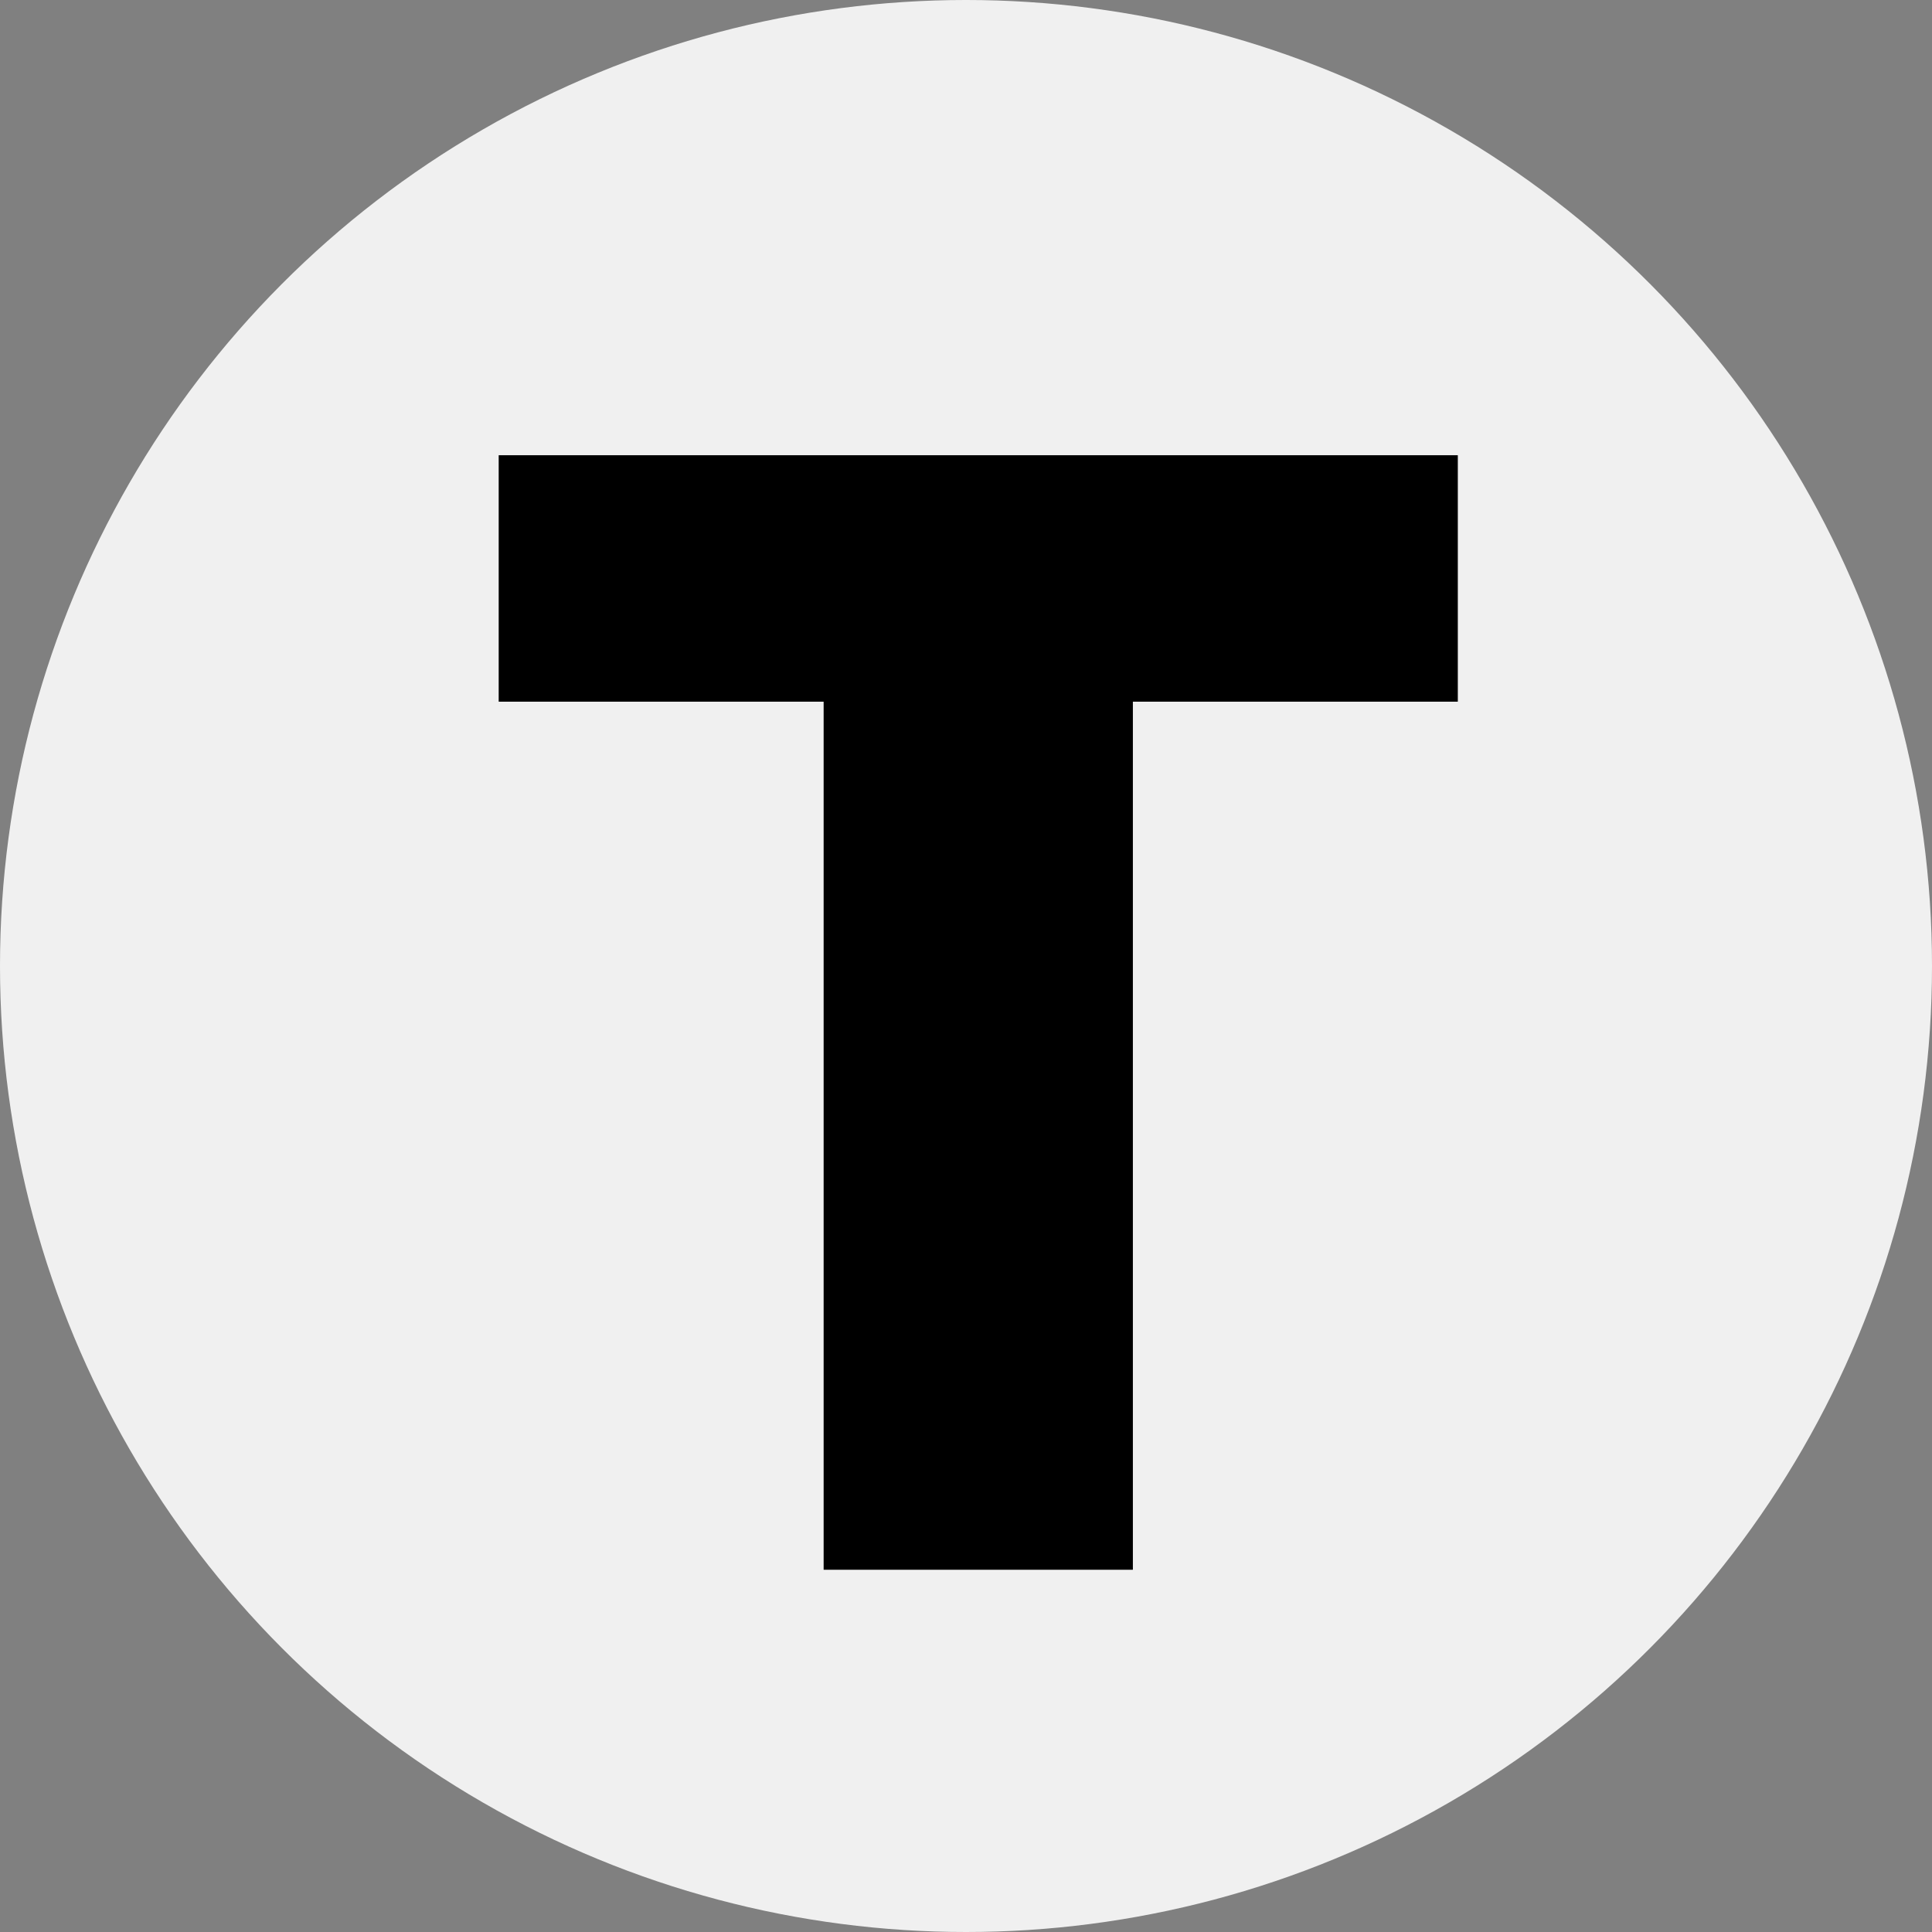 <svg width="32" height="32" viewBox="0 0 32 32" fill="none" xmlns="http://www.w3.org/2000/svg">
<rect x="0" y="0" width="32" height="32" fill="#808080" stroke="none"/>
<circle cx="16" cy="16" r="16" fill="#F0F0F0"/>
<path d="M13.642 26V11.622H8.26V7.54H24.146V11.622H18.764V26H13.642Z" fill="black"/>
</svg>
